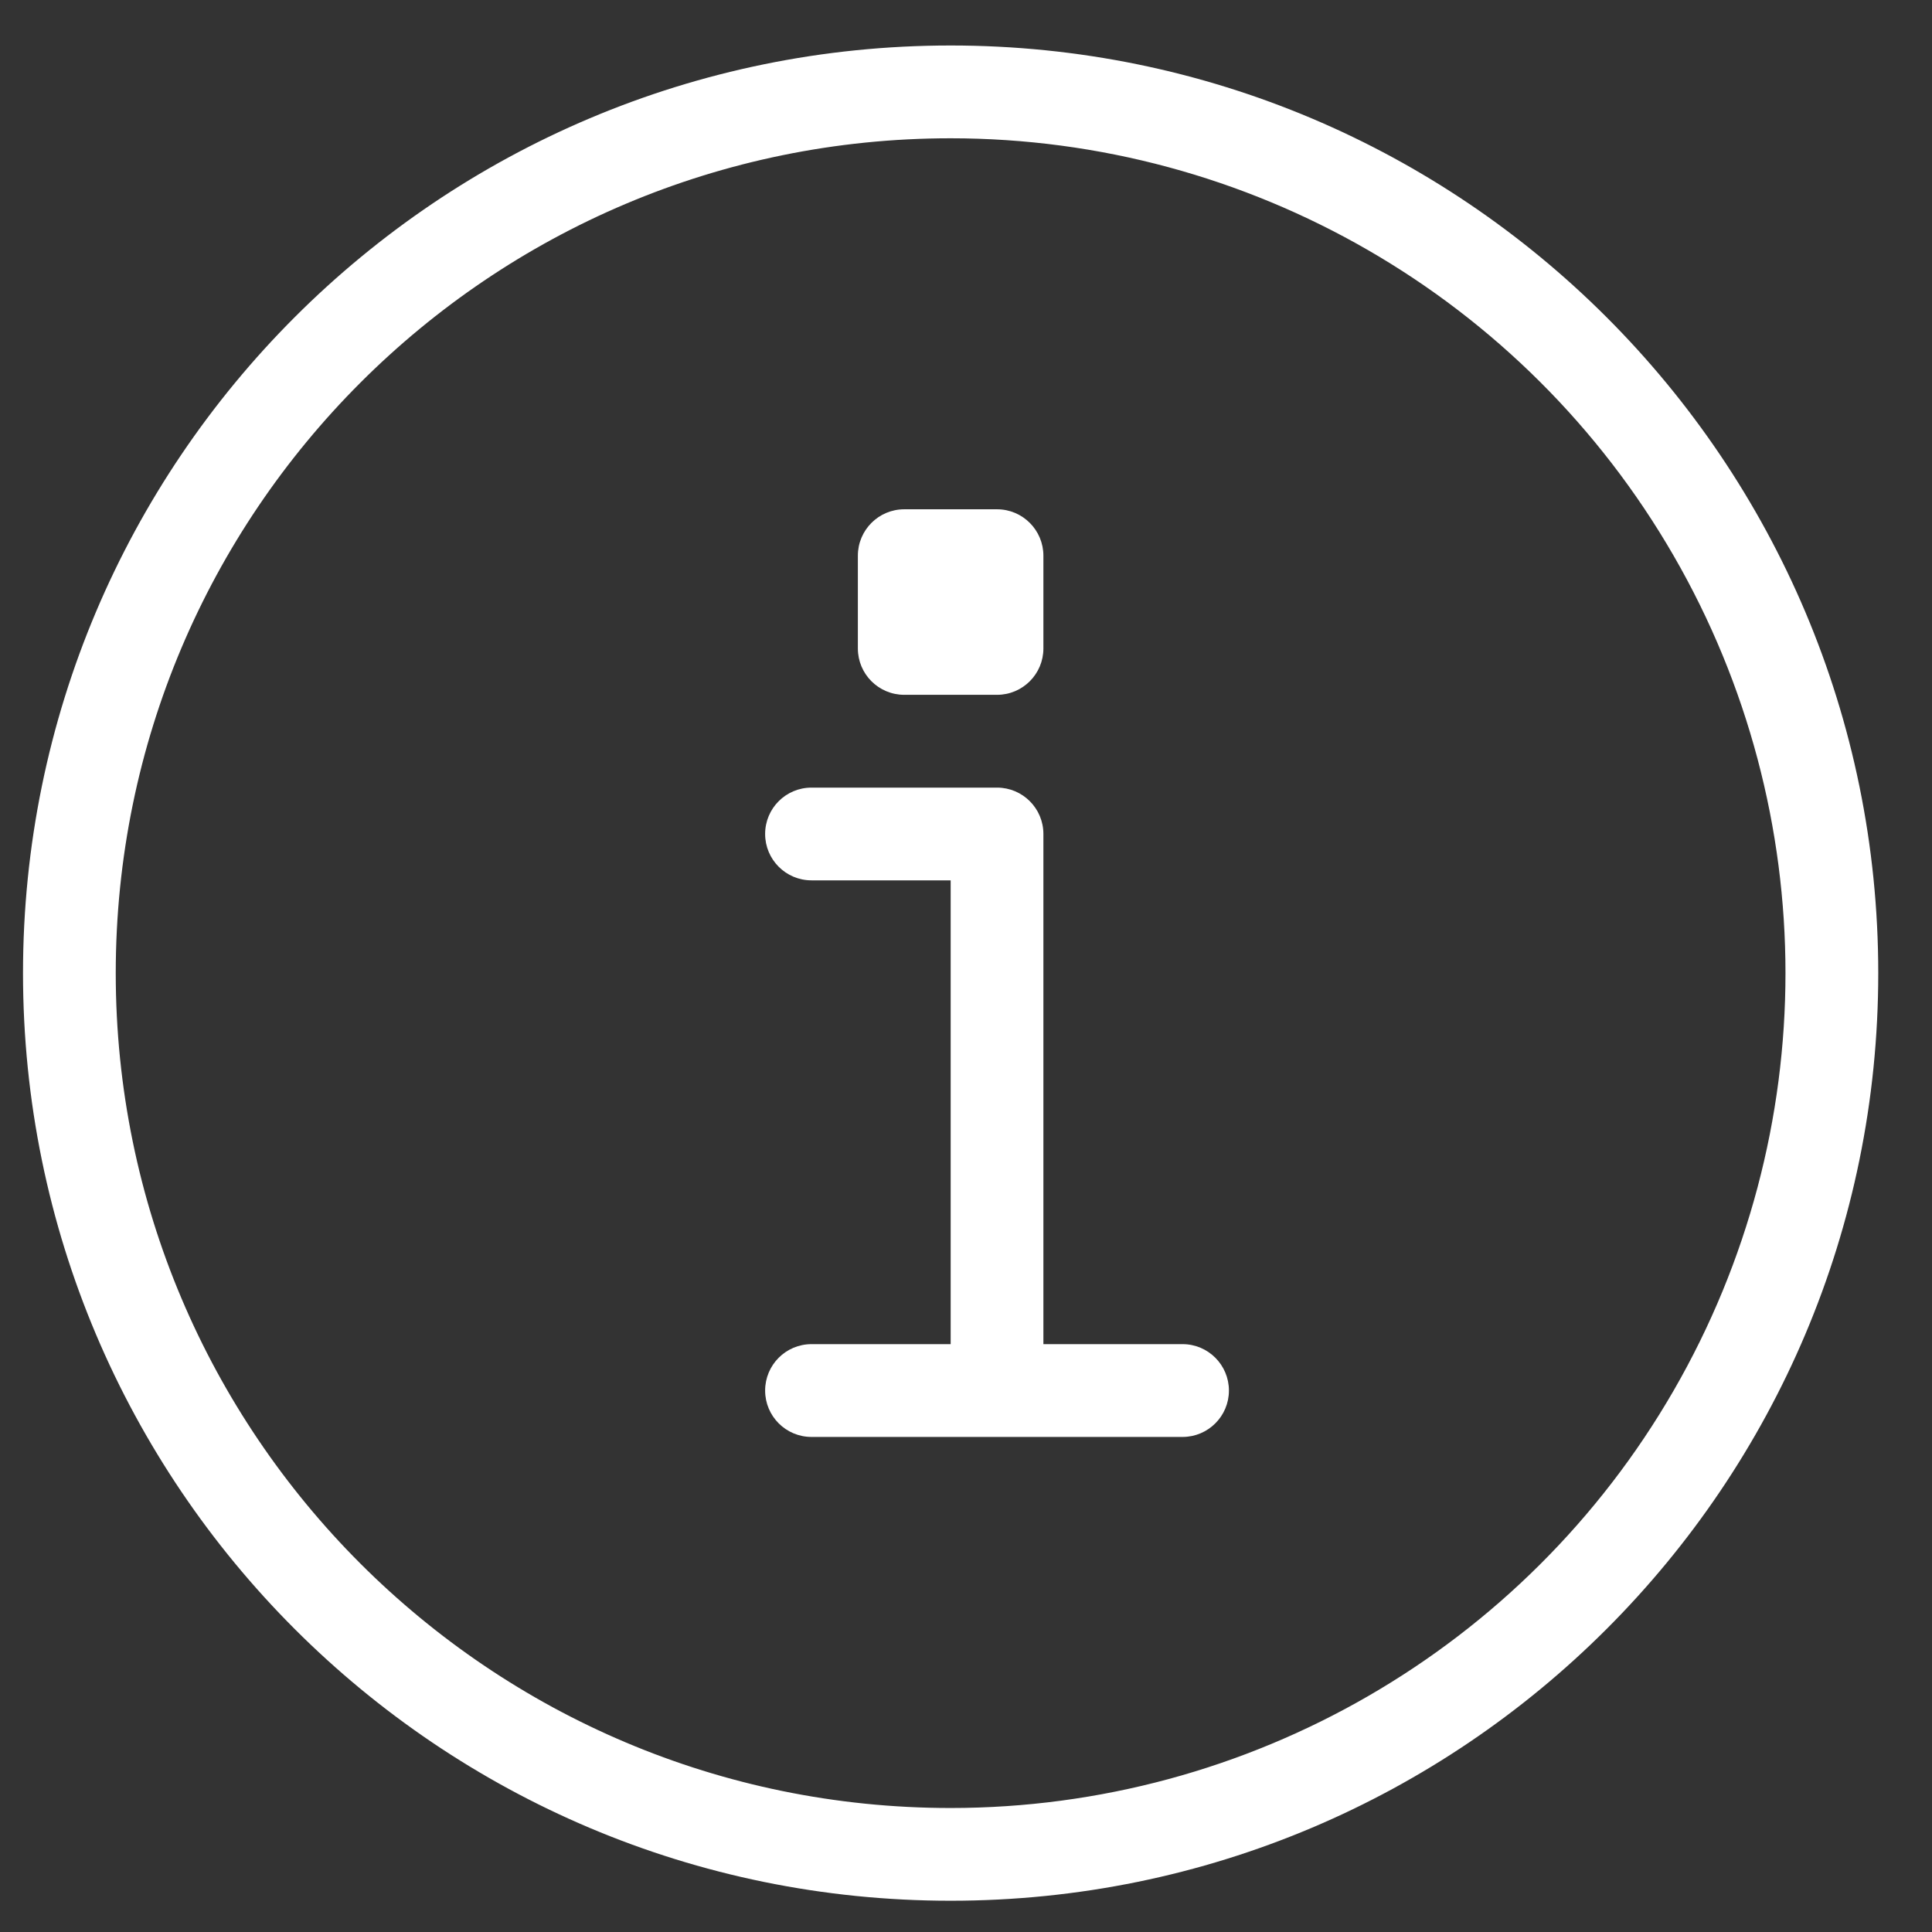 <svg width="33" height="33" viewBox="0 0 33 33" fill="none" xmlns="http://www.w3.org/2000/svg">
<rect x="0" y="0" width="33" height="33" fill="#333333" stroke="none"/>
<path fill-rule="evenodd" clip-rule="evenodd" d="M17.822 22.959H20.199C20.636 22.959 20.991 23.314 20.991 23.752C20.991 24.189 20.636 24.544 20.199 24.544H13.861C13.423 24.544 13.069 24.189 13.069 23.752C13.069 23.314 13.423 22.959 13.861 22.959H16.238V15.037H13.861C13.423 15.037 13.069 14.682 13.069 14.245C13.069 13.807 13.423 13.453 13.861 13.453H17.03C17.467 13.453 17.822 13.807 17.822 14.245V22.959ZM16.238 32.466C7.487 32.466 0.393 25.372 0.393 16.622C0.393 7.871 7.487 0.777 16.238 0.777C24.988 0.777 32.082 7.871 32.082 16.622C32.082 25.372 24.988 32.466 16.238 32.466ZM16.237 30.882C21.332 30.882 26.04 28.164 28.587 23.752C31.134 19.34 31.134 13.904 28.587 9.492C26.04 5.08 21.332 2.362 16.237 2.362C8.362 2.362 1.977 8.746 1.977 16.622C1.977 24.497 8.362 30.882 16.237 30.882ZM15.445 8.699H17.03C17.467 8.699 17.822 9.054 17.822 9.492V11.076C17.822 11.514 17.467 11.868 17.03 11.868H15.445C15.008 11.868 14.653 11.514 14.653 11.076V9.492C14.653 9.054 15.008 8.699 15.445 8.699Z" fill="white"/>
</svg>
